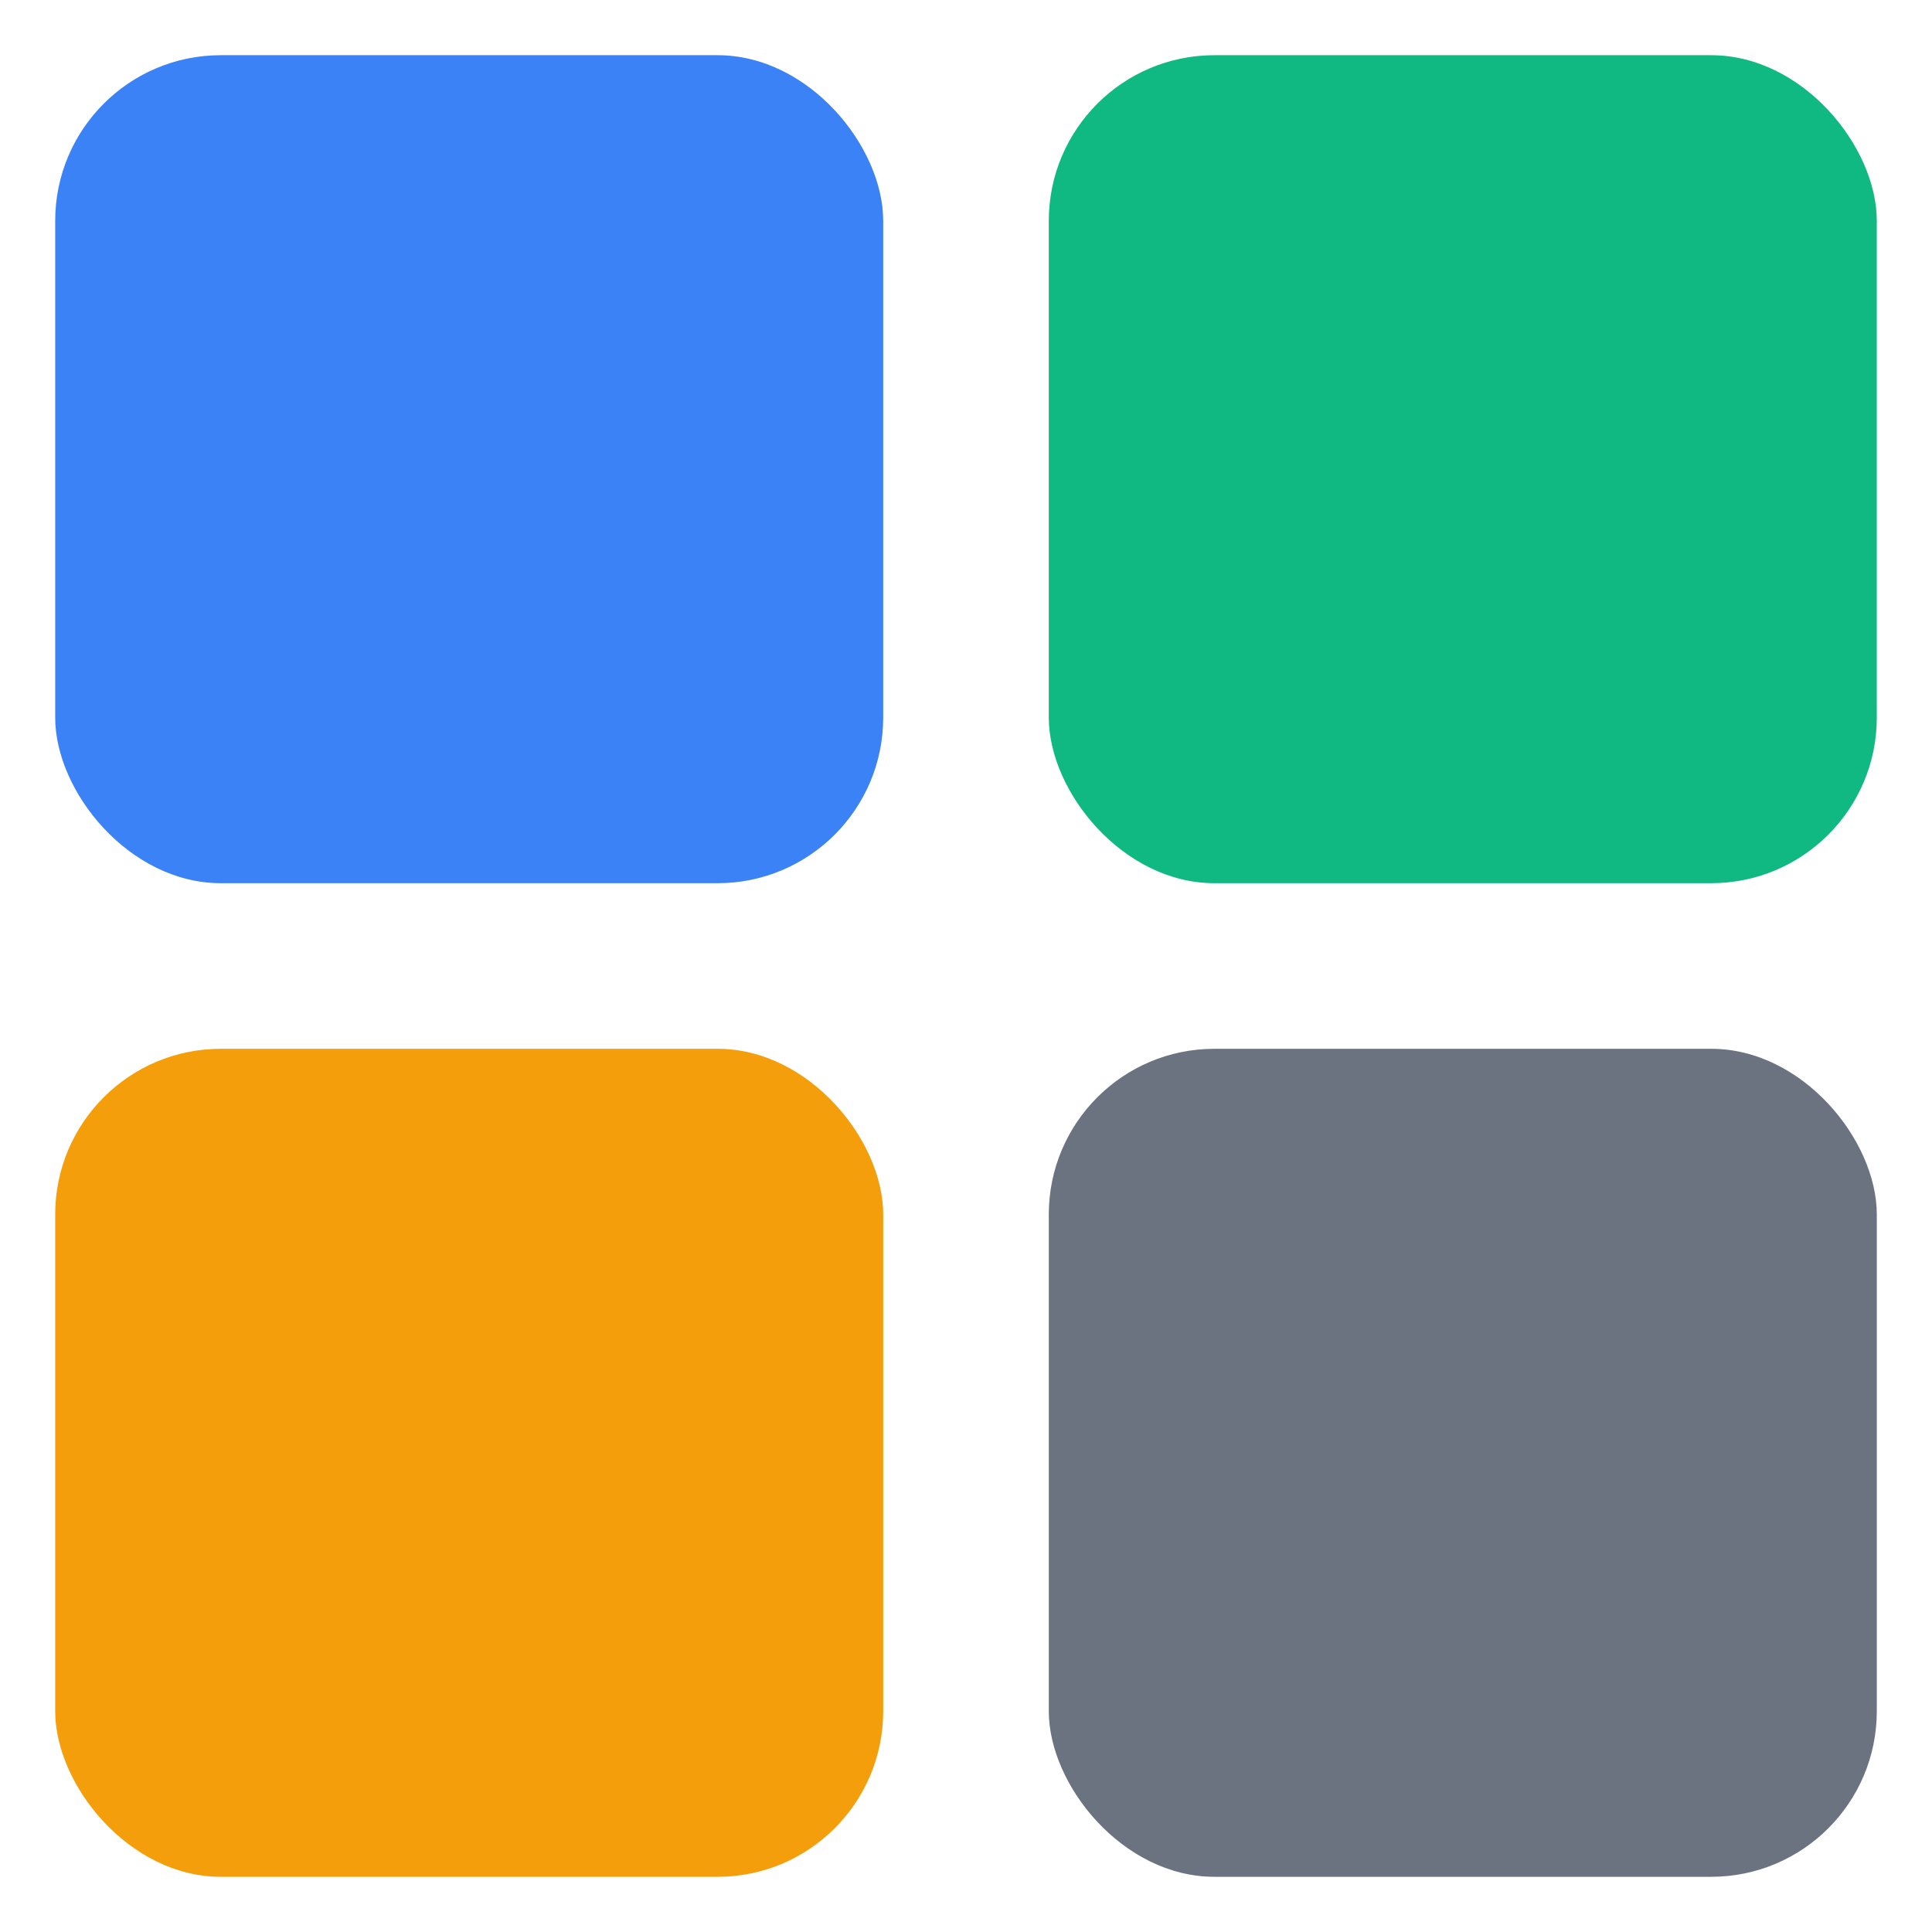<svg width="70" height="70" viewBox="0 0 70 70" fill="none" xmlns="http://www.w3.org/2000/svg">
  <rect x="2" y="2" width="30" height="30" rx="6" fill="#3B82F6"/>
  <rect x="38" y="2" width="30" height="30" rx="6" fill="#10B981"/>
  <rect x="2" y="38" width="30" height="30" rx="6" fill="#F59E0B"/>
  <rect x="38" y="38" width="30" height="30" rx="6" fill="#6B7280"/>
</svg>